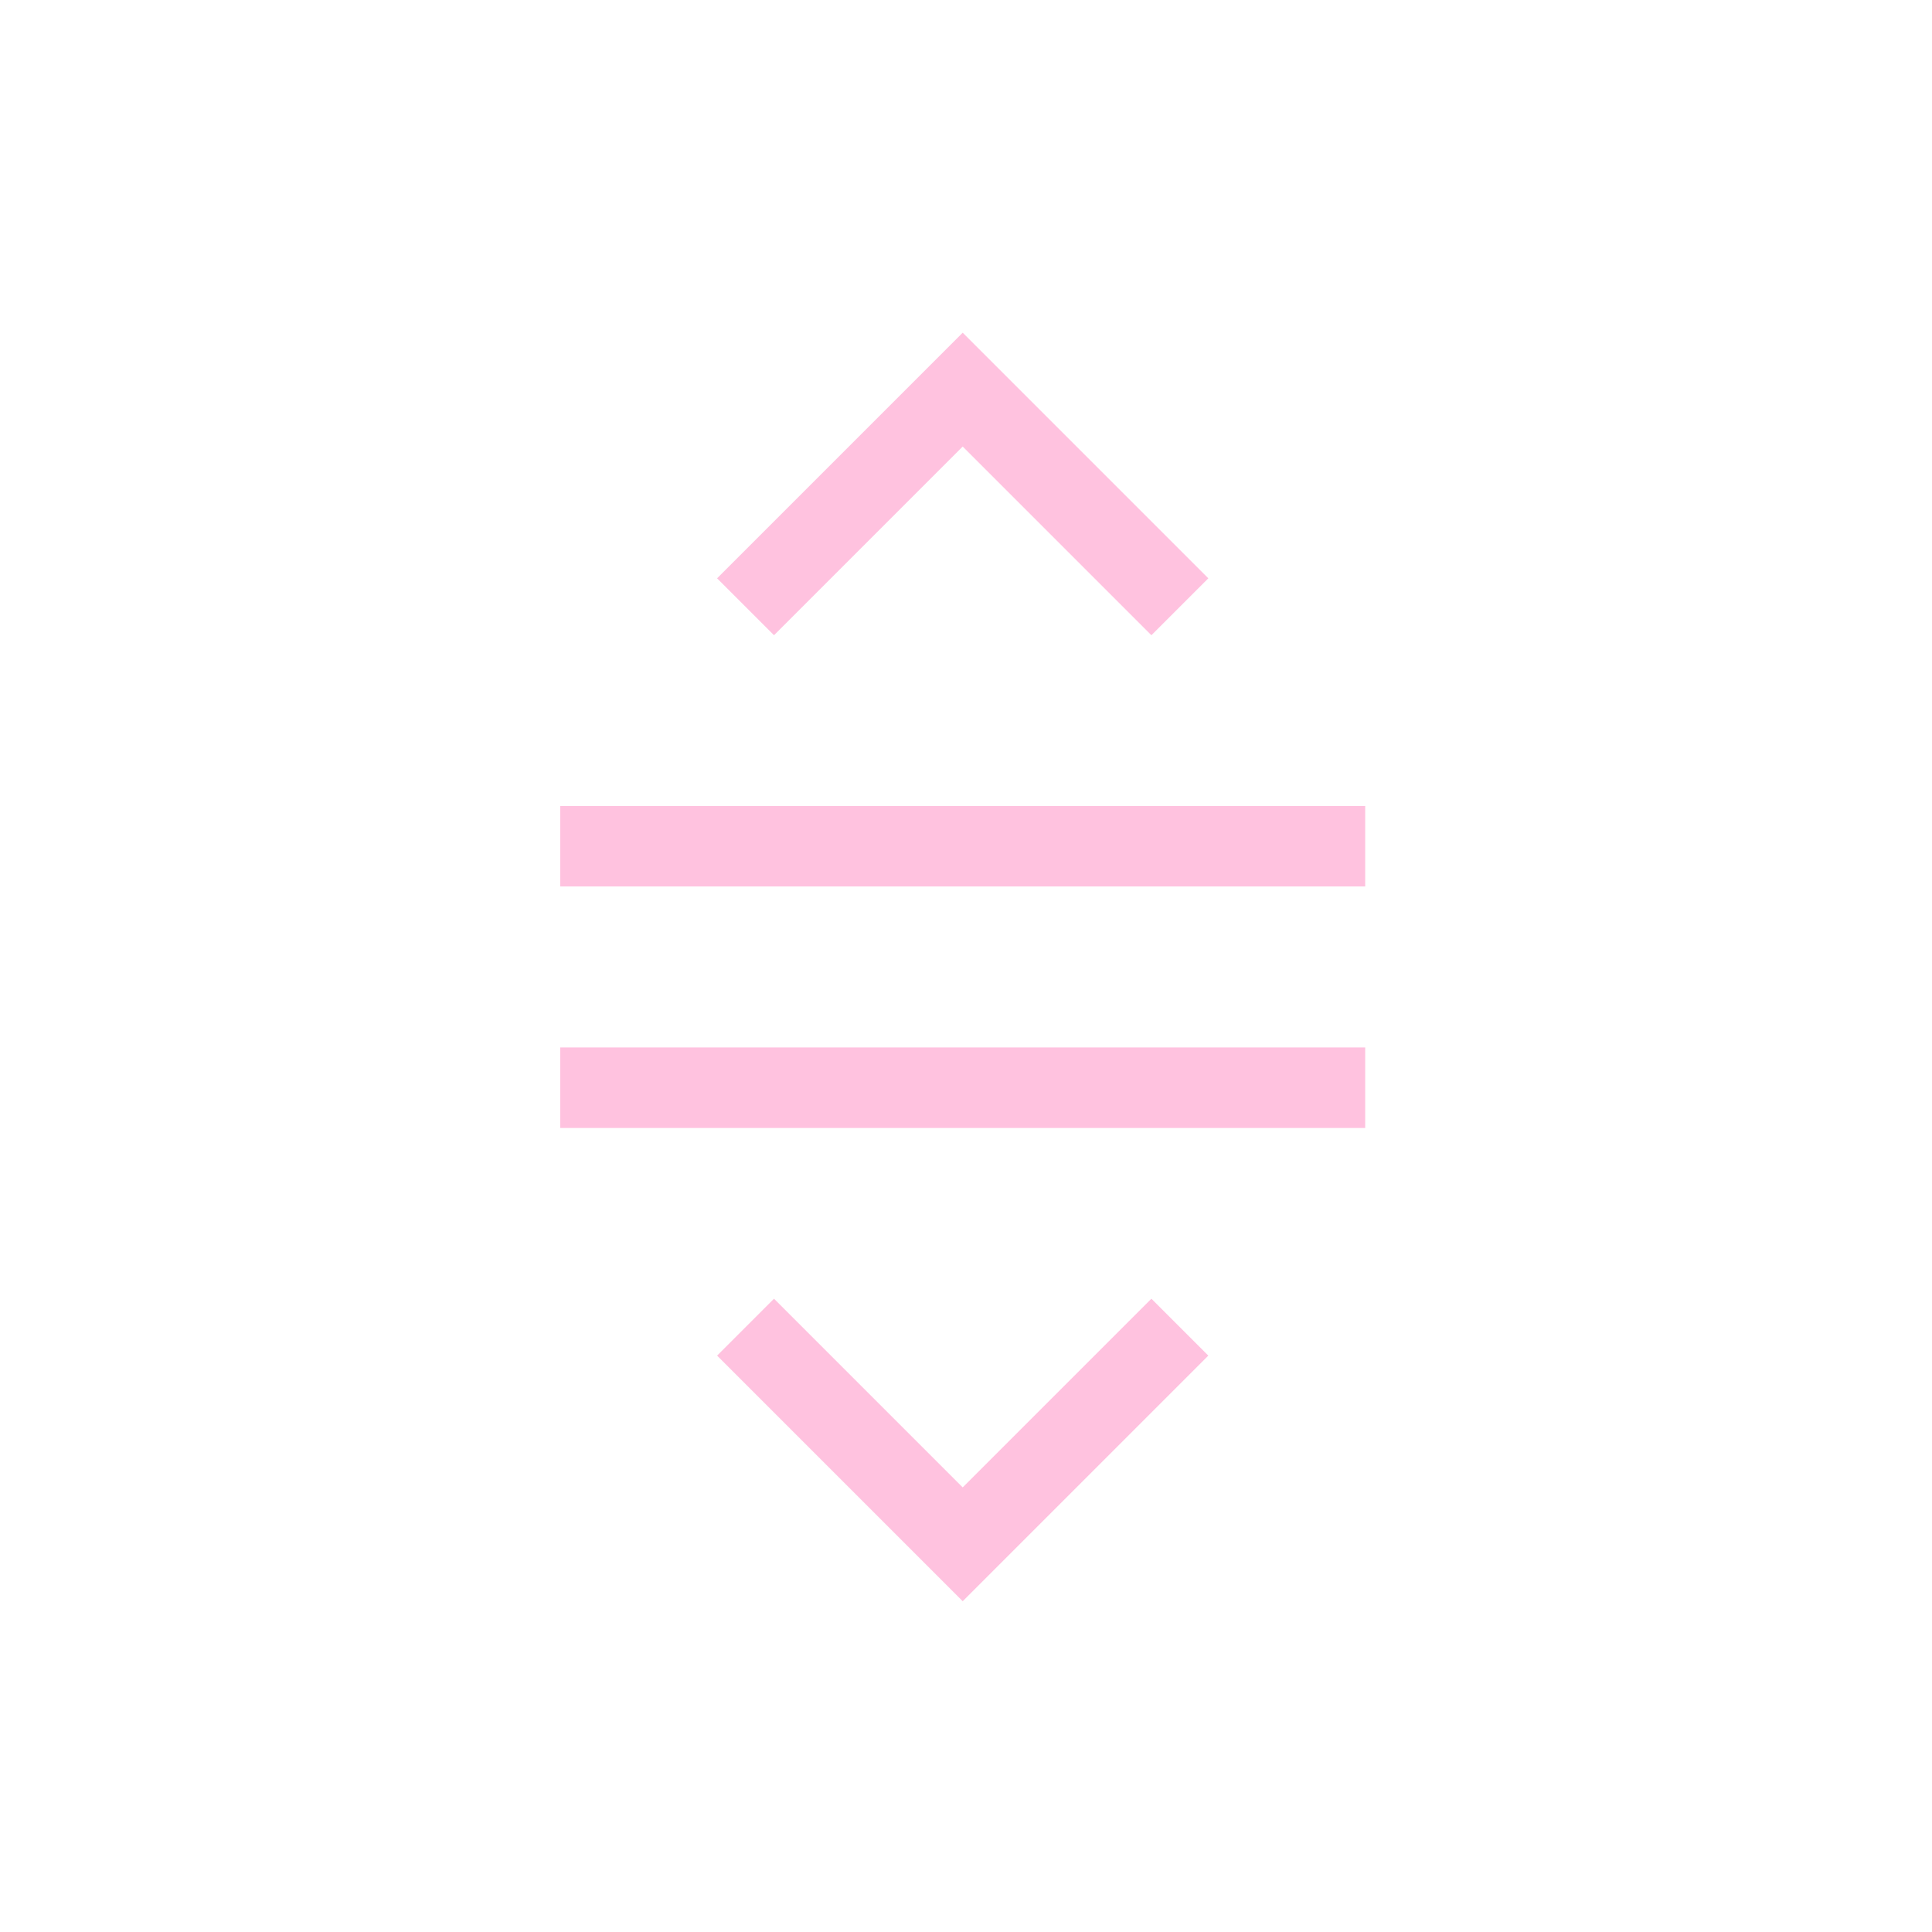 <?xml version="1.0" encoding="UTF-8" standalone="no"?>
<svg xmlns="http://www.w3.org/2000/svg" viewBox="0 0 24 24">
  <defs id="defs3051">
    <style type="text/css" id="current-color-scheme">
      .ColorScheme-Text {
        color:#ffc2df;
      }
      </style>
  </defs><g transform="translate(1,1)">
 <path 
     style="fill:currentColor;fill-opacity:1;stroke:none" 
     d="M 10.959 3.133 L 9.084 5.008 L 7.908 6.184 L 8.615 6.891 L 9.791 5.715 L 10.959 4.547 L 12.127 5.715 L 13.303 6.891 L 14.01 6.184 L 12.834 5.008 L 10.959 3.133 z M 5.959 9.012 L 5.959 10.012 L 15.959 10.012 L 15.959 9.012 L 5.959 9.012 z M 5.959 12.012 L 5.959 13.012 L 15.959 13.012 L 15.959 12.012 L 5.959 12.012 z M 8.615 15.133 L 7.908 15.84 L 9.084 17.016 L 10.959 18.891 L 12.834 17.016 L 14.01 15.84 L 13.303 15.133 L 12.127 16.309 L 10.959 17.477 L 9.791 16.309 L 8.615 15.133 z "
	 class="ColorScheme-Text"
     />
</g></svg>

